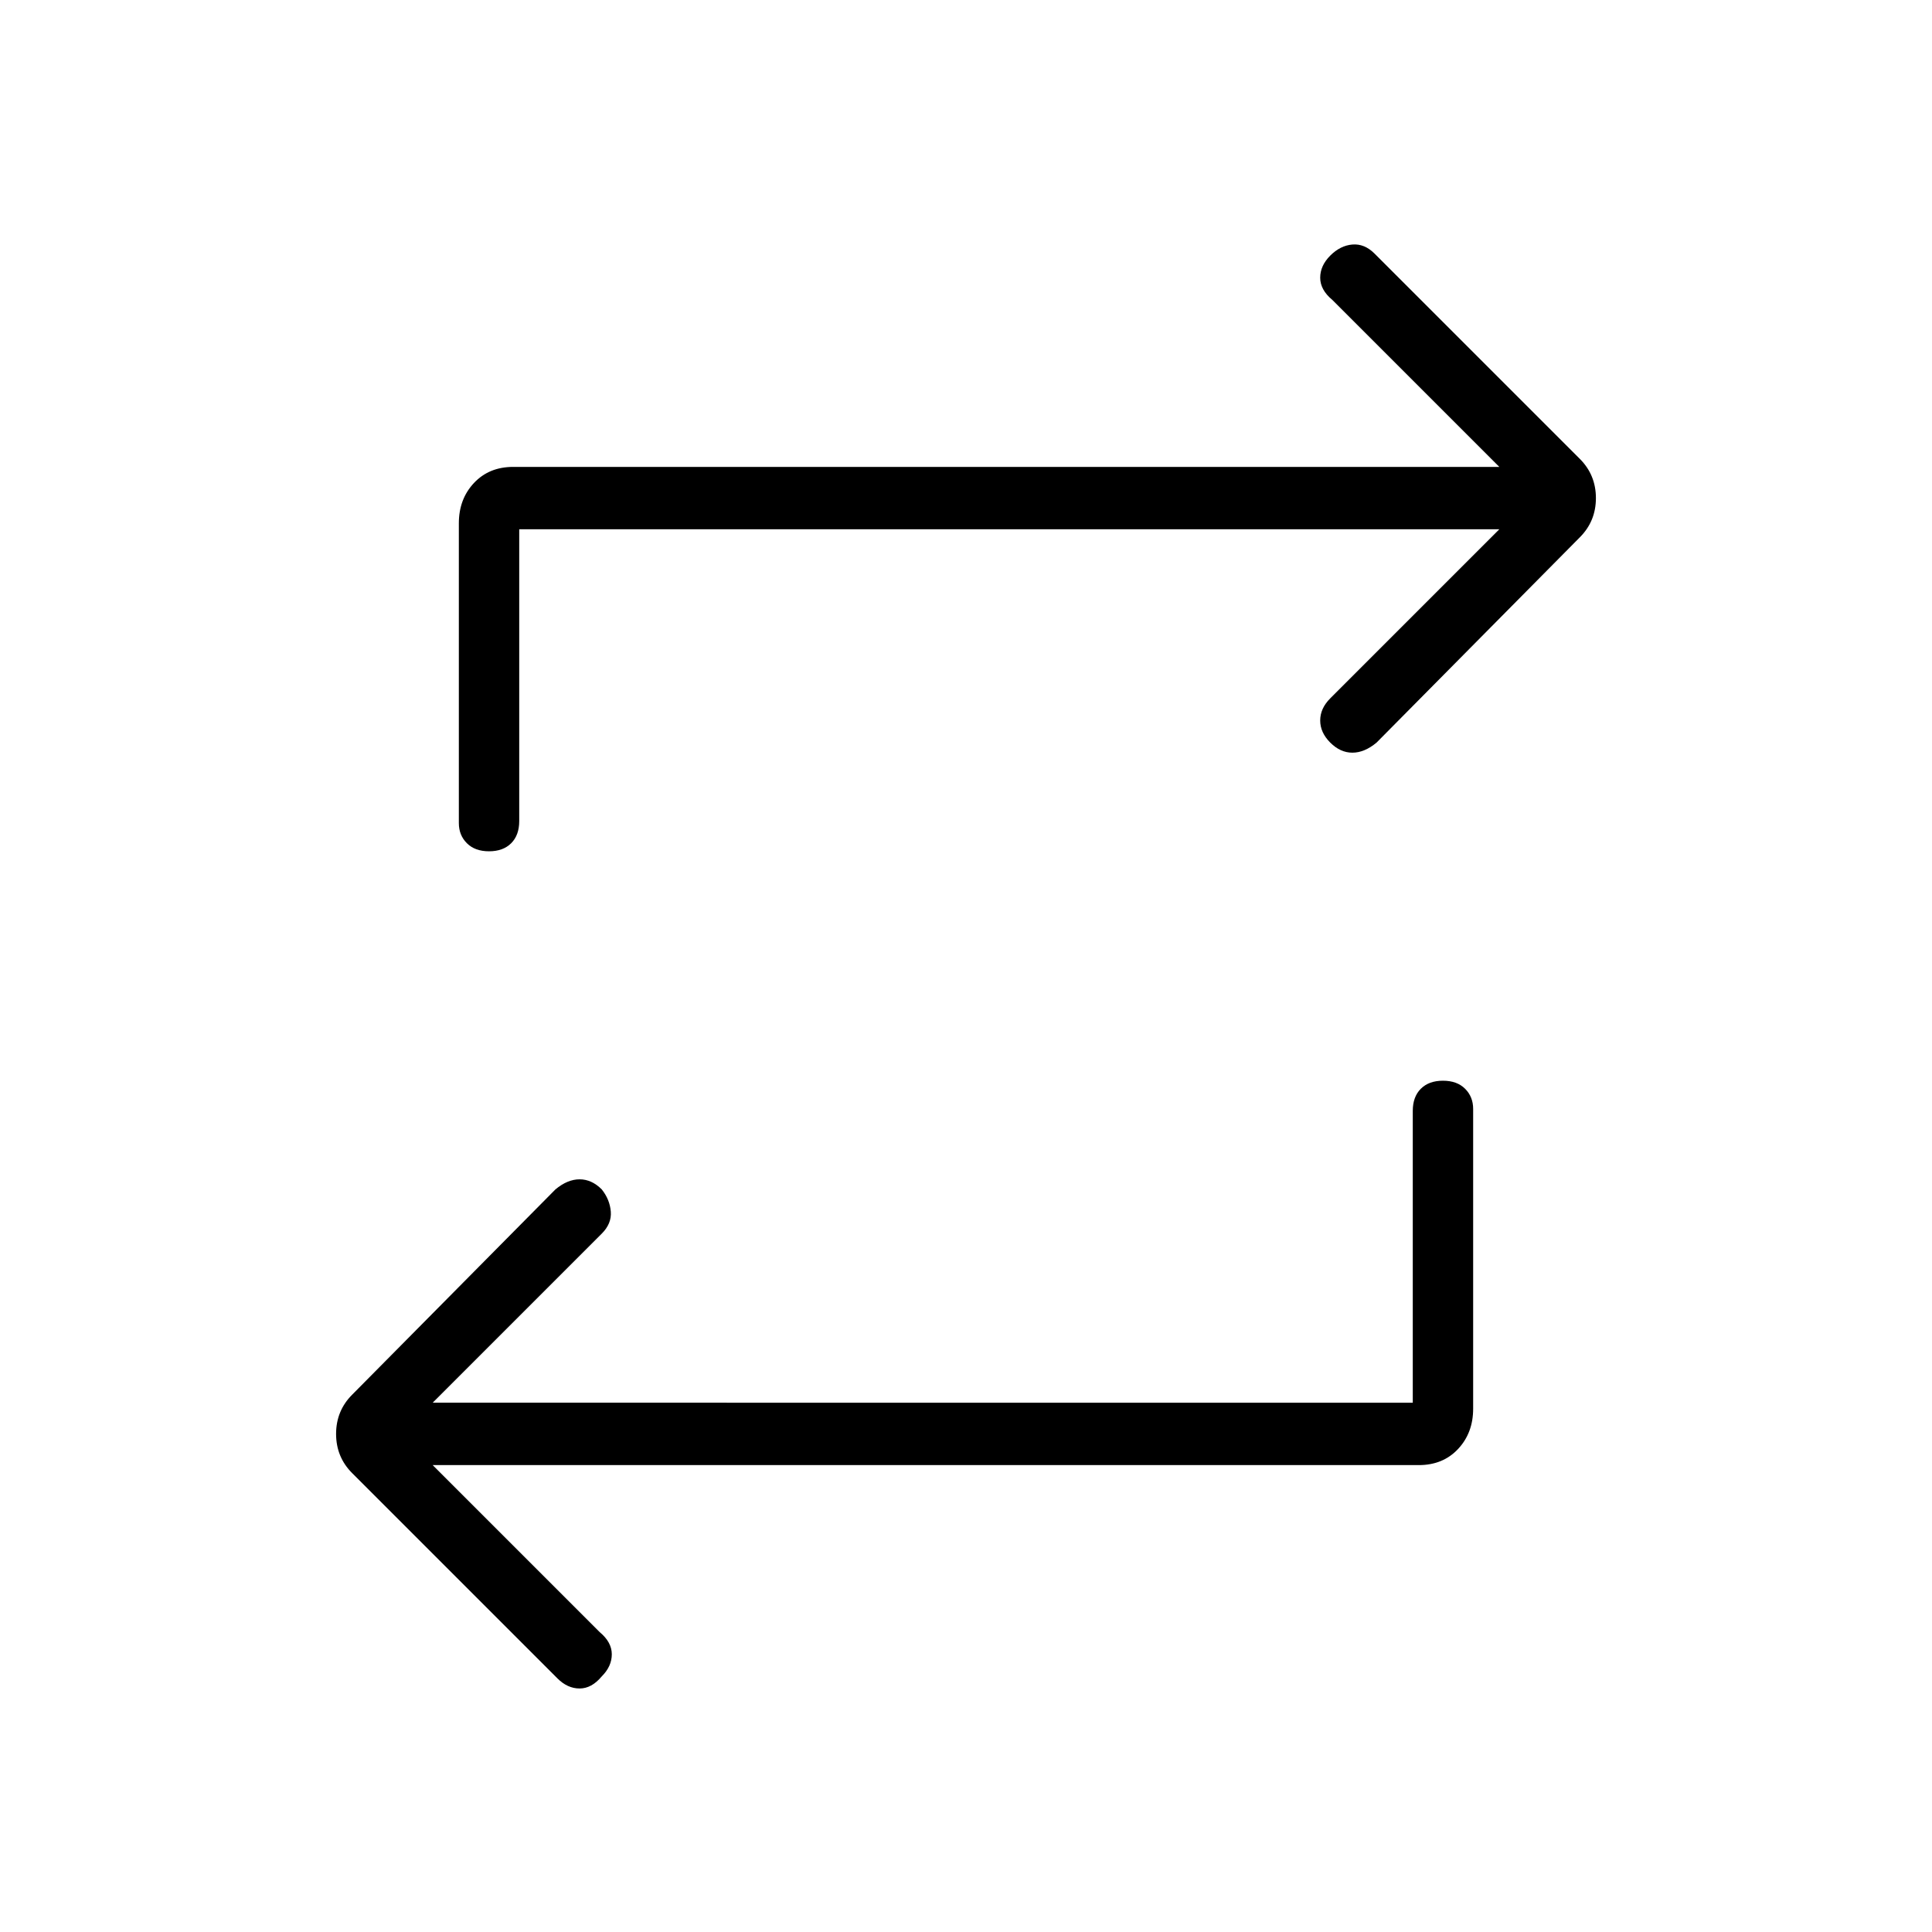 <svg xmlns="http://www.w3.org/2000/svg" width="48" height="48" viewBox="0 0 48 48"><path d="M35.1 34.85V27.6q0-.35.2-.55.2-.2.55-.2.35 0 .55.2.2.2.2.5V35q0 .6-.375 1t-.975.4h-24.5l4.15 4.15q.3.25.3.55 0 .3-.25.55-.25.3-.55.3-.3 0-.55-.25l-5.1-5.1q-.4-.4-.4-.975t.4-.975l5.05-5.1q.3-.25.6-.25t.55.25q.2.25.225.55.025.3-.225.55l-4.2 4.2Zm-22.2-21.7v7.25q0 .35-.2.55-.2.2-.55.2-.35 0-.55-.2-.2-.2-.2-.5V13q0-.6.375-1t.975-.4h24.5L33.1 7.45q-.3-.25-.3-.55 0-.3.25-.55.25-.25.55-.275.3-.025.55.225l5.1 5.1q.4.4.4.975t-.4.975l-5.05 5.1q-.3.25-.6.25t-.55-.25q-.25-.25-.25-.55 0-.3.25-.55l4.2-4.2Z"/></svg>